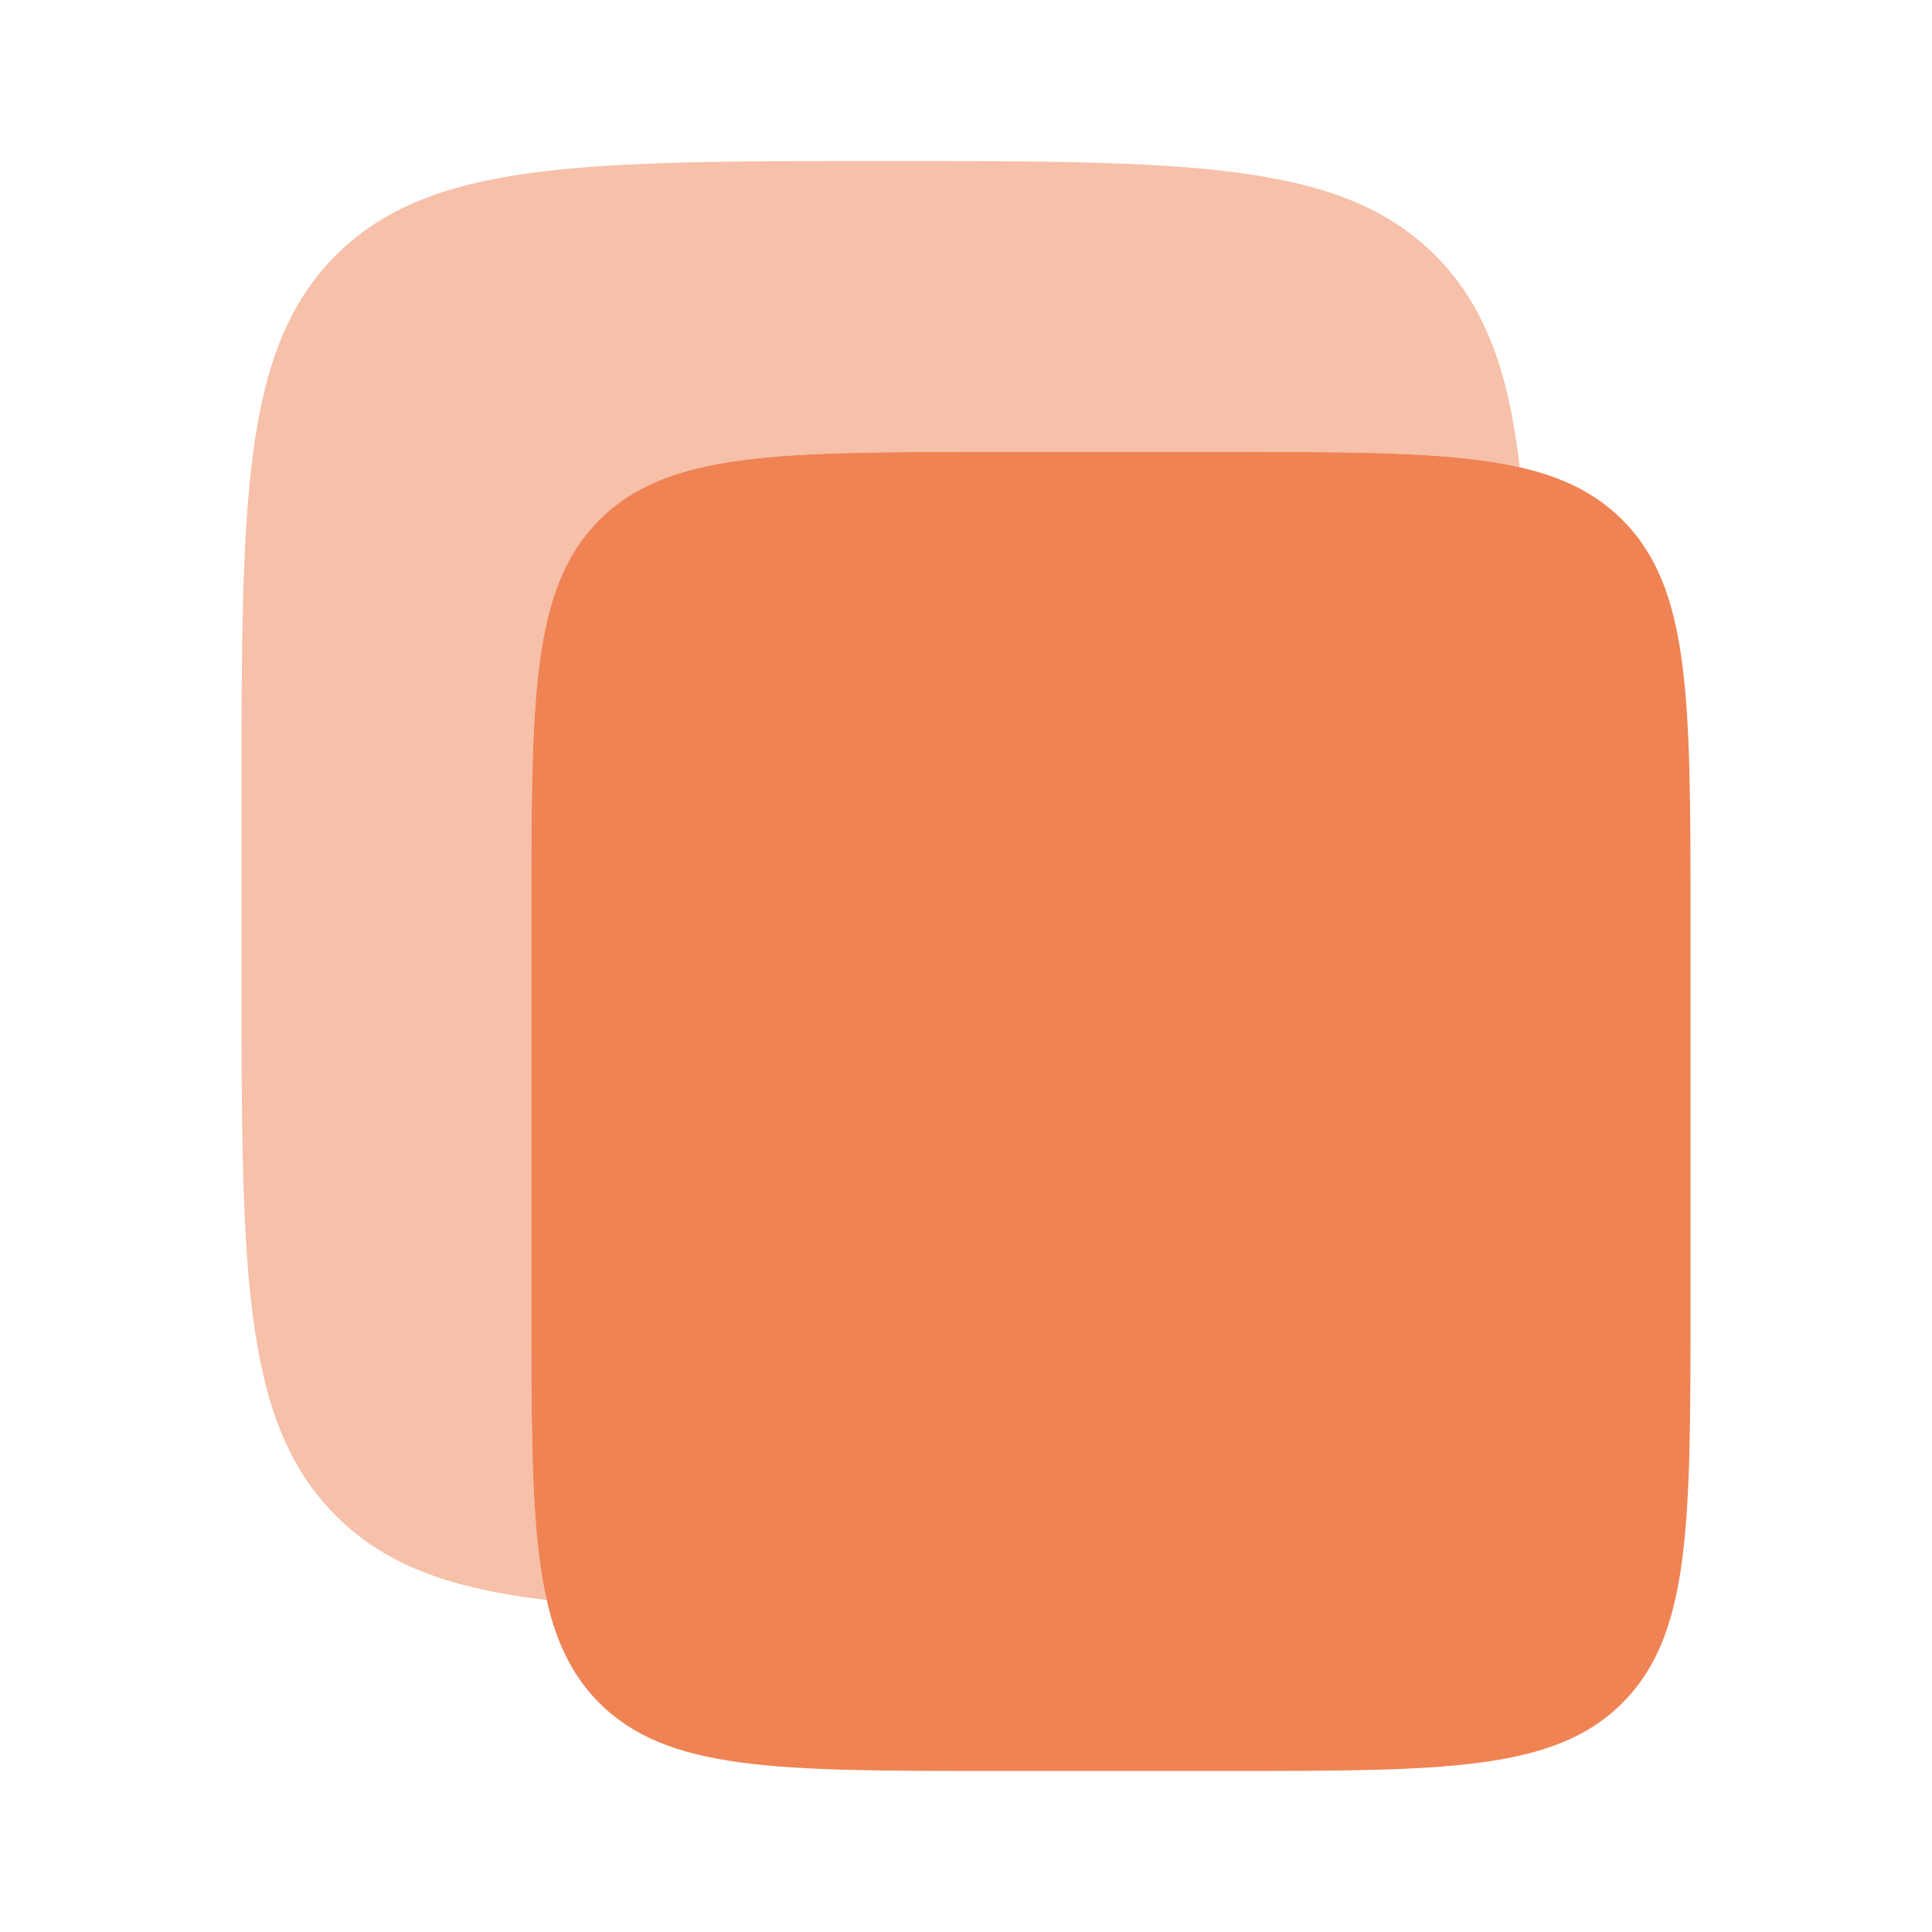<svg width="20" height="20" viewBox="0 0 20 20" fill="none" xmlns="http://www.w3.org/2000/svg">
<path d="M5.5 9.497C5.5 7.226 5.5 6.09 6.202 5.384C6.906 4.678 8.037 4.678 10.3 4.678H12.7C14.963 4.678 16.094 4.678 16.797 5.384C17.5 6.09 17.5 7.226 17.5 9.497V13.514C17.5 15.786 17.5 16.922 16.797 17.627C16.094 18.333 14.963 18.333 12.7 18.333H10.3C8.037 18.333 6.906 18.333 6.202 17.627C5.5 16.922 5.5 15.786 5.5 13.514V9.497Z" fill="#EF8354"/>
<path opacity="0.5" d="M3.477 2.643C2.5 3.619 2.5 5.191 2.5 8.333V10C2.5 13.142 2.5 14.714 3.477 15.69C3.991 16.205 4.671 16.448 5.66 16.563C5.5 15.863 5.5 14.9 5.5 13.513V9.497C5.5 7.226 5.5 6.09 6.202 5.384C6.906 4.678 8.037 4.678 10.3 4.678H12.7C14.077 4.678 15.033 4.678 15.732 4.837C15.617 3.842 15.373 3.16 14.857 2.643C13.881 1.667 12.309 1.667 9.167 1.667C6.024 1.667 4.452 1.667 3.477 2.643Z" fill="#EF8354"/>
</svg>
